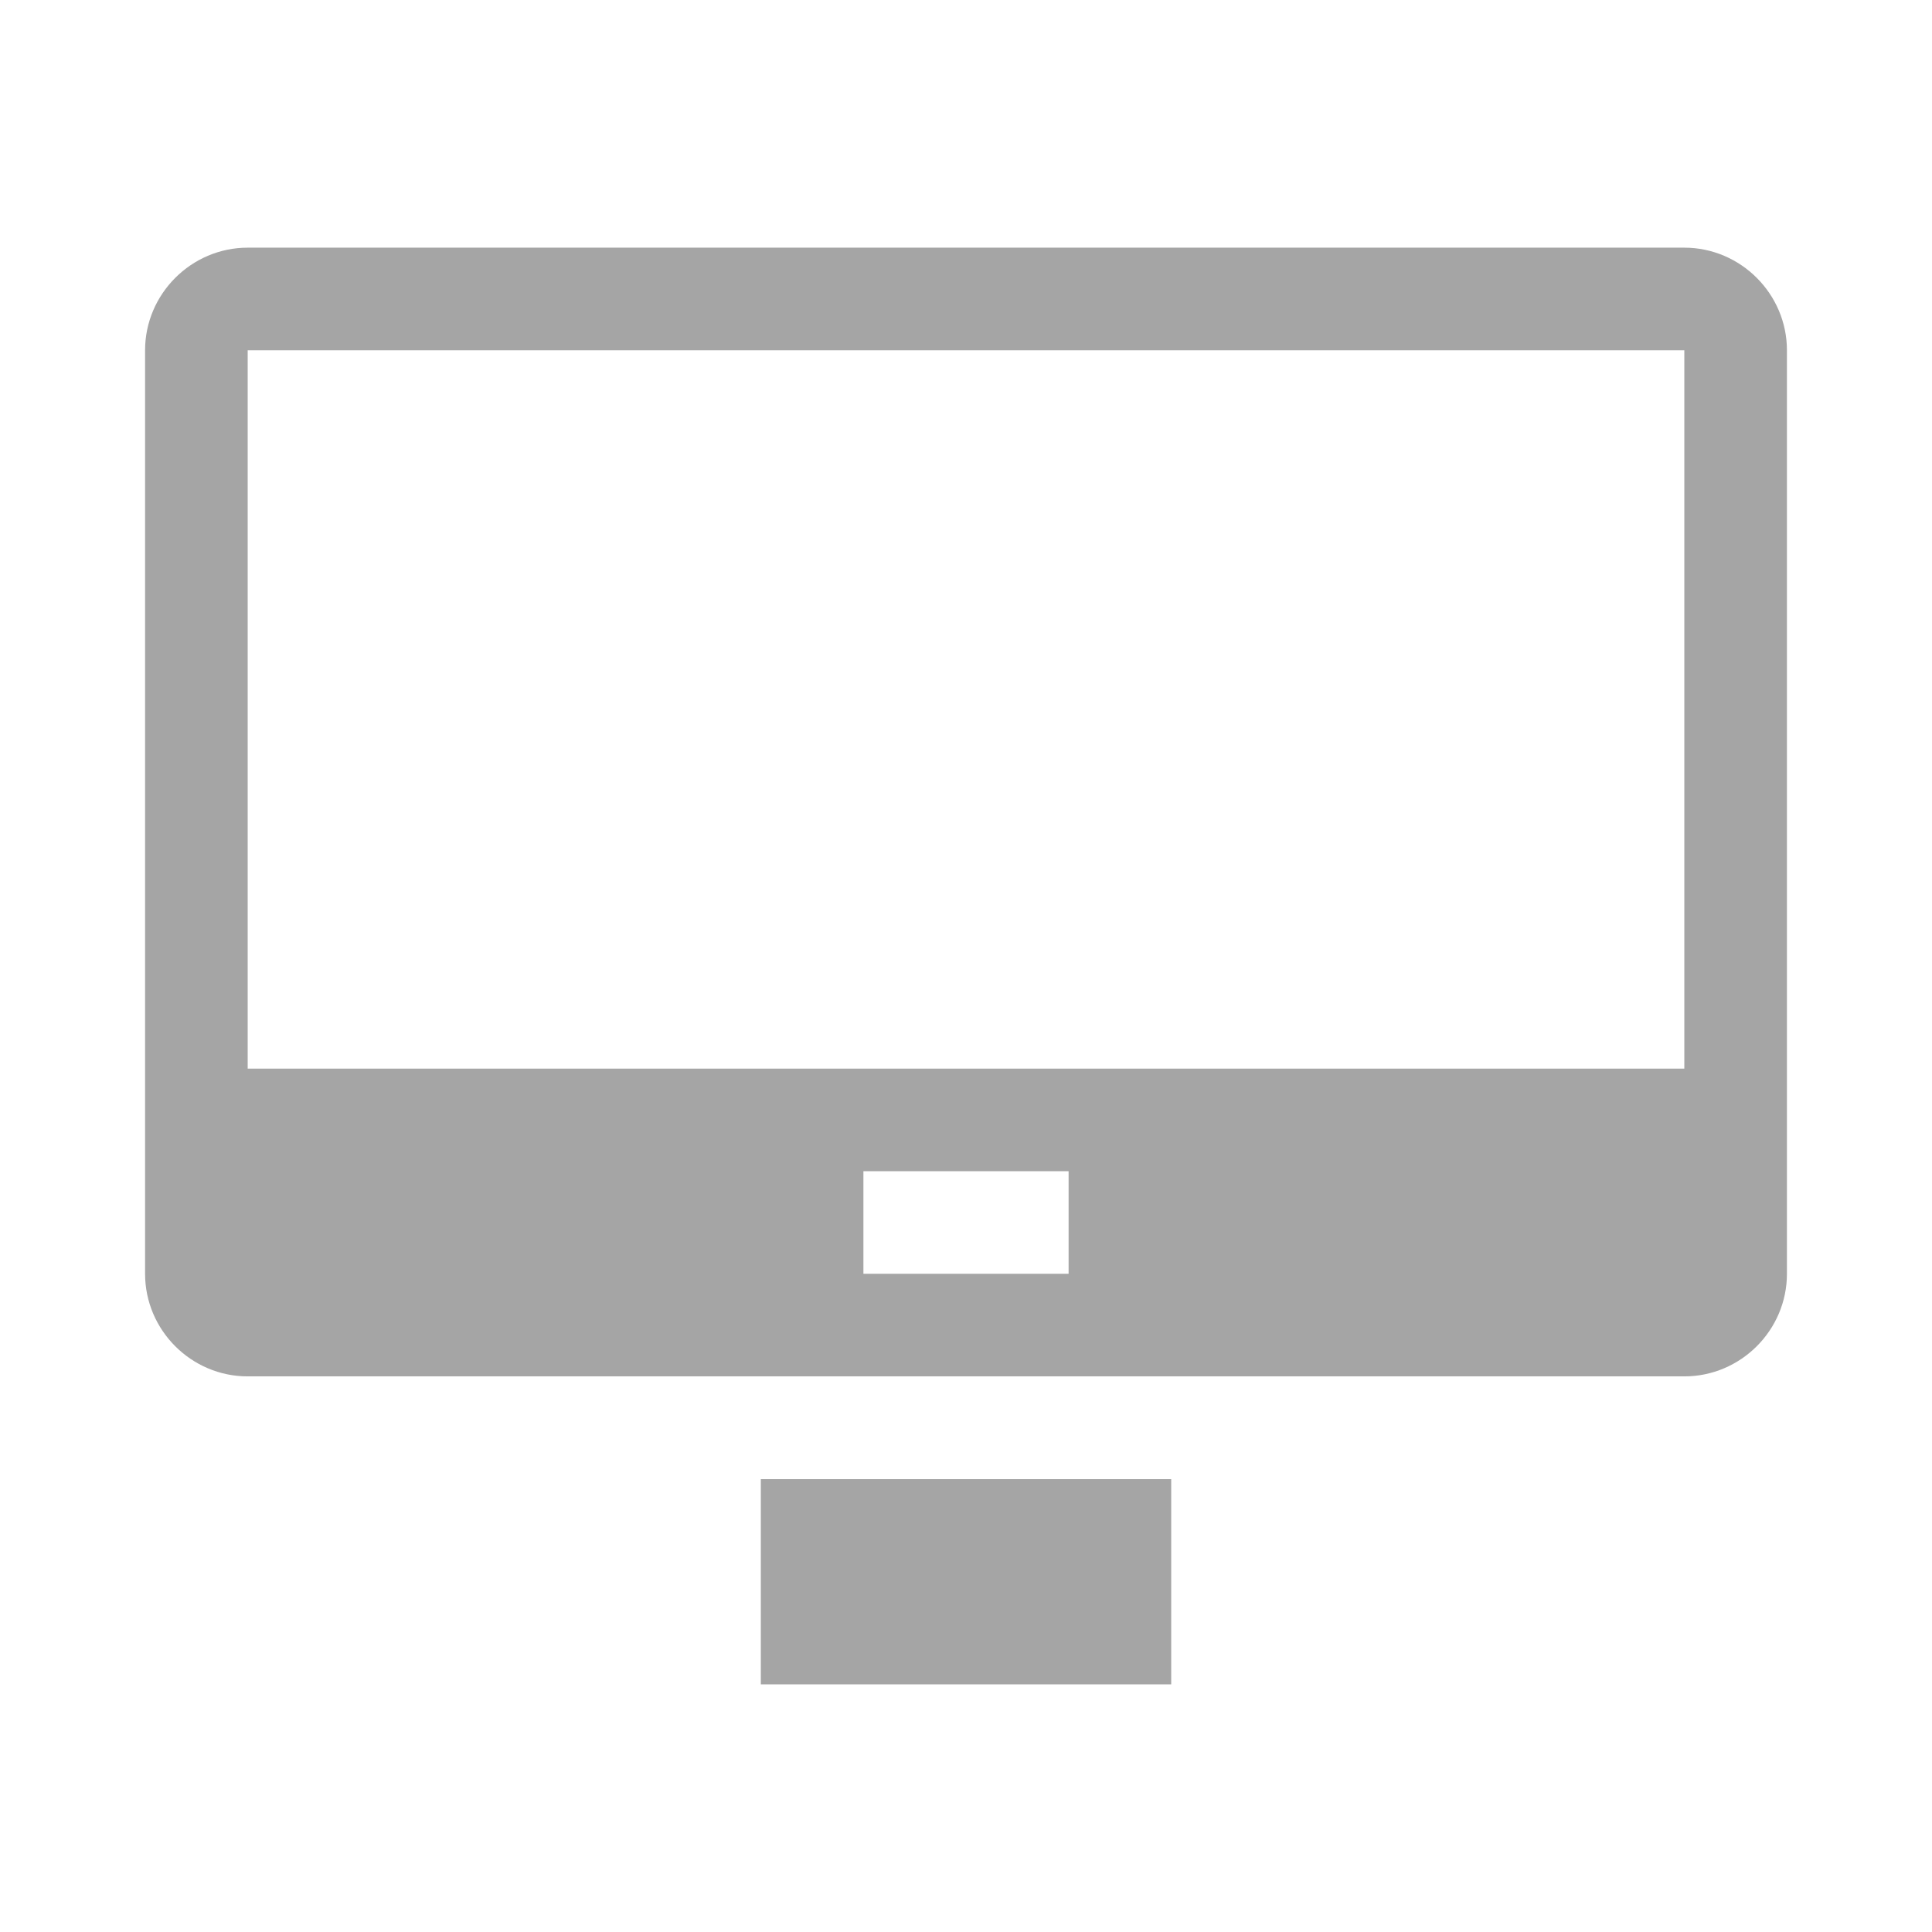 <?xml version="1.0" standalone="no"?><!DOCTYPE svg PUBLIC "-//W3C//DTD SVG 1.1//EN"
  "http://www.w3.org/Graphics/SVG/1.1/DTD/svg11.dtd">
<svg t="1543332240316" class="icon" style="" viewBox="0 0 1024 1024" version="1.1" xmlns="http://www.w3.org/2000/svg"
     p-id="9036" xmlns:xlink="http://www.w3.org/1999/xlink" width="48" height="48">
  <defs>
    <style type="text/css">
      path {
      fill:#a5a5a5;
      }
    </style>
  </defs>
  <path
    d="M403.25 892.728 620.762 892.728 620.762 783.973 403.25 783.973 403.25 892.728 403.25 892.728 403.25 892.728zM892.729 131.271l-761.452 0c-29.853 0-54.381 24.527-54.381 54.376l0 489.489c0 29.93 24.527 54.375 54.381 54.375l761.452 0c29.854 0 54.381-24.446 54.381-54.375L947.11 185.647C947.11 155.798 922.583 131.271 892.729 131.271L892.729 131.271 892.729 131.271zM566.381 675.136 457.626 675.136l0-54.381 108.755 0L566.381 675.136 566.381 675.136 566.381 675.136zM892.729 566.382l-761.452 0L131.277 185.647l761.452 0L892.729 566.382 892.729 566.382 892.729 566.382zM892.729 566.382"
    p-id="9037"></path>
</svg>
